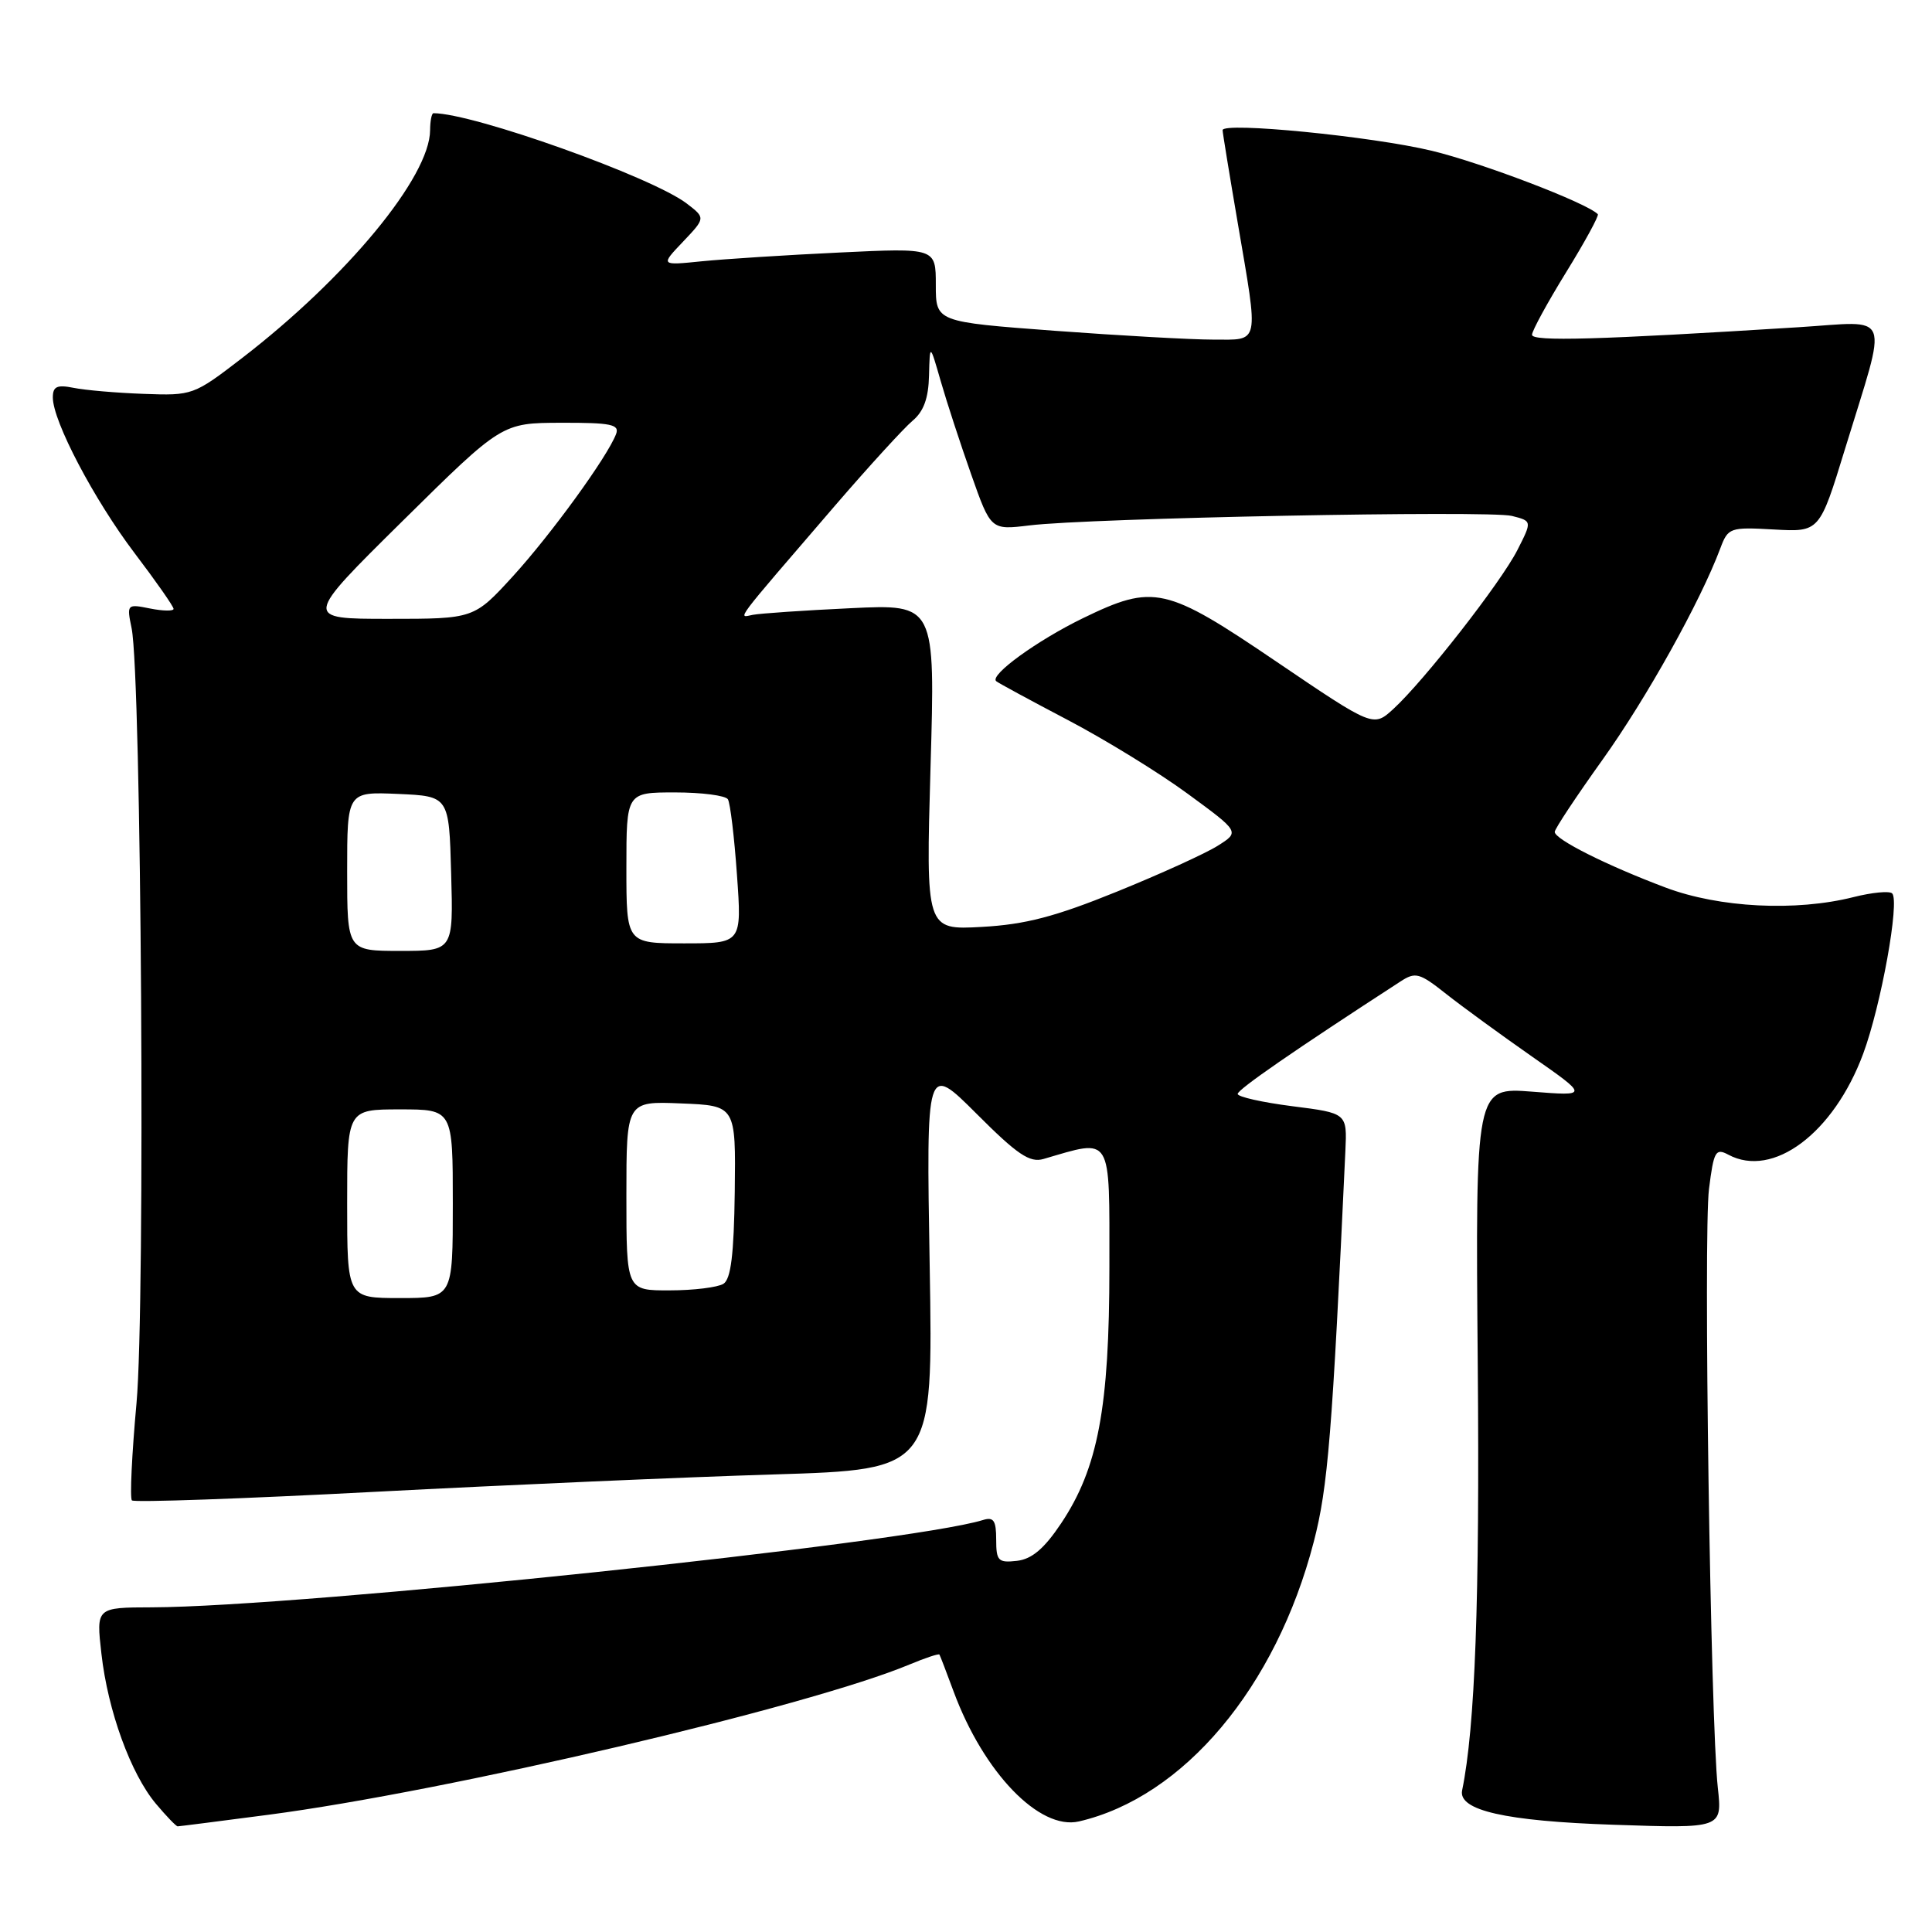 <?xml version="1.0" encoding="UTF-8" standalone="no"?>
<!DOCTYPE svg PUBLIC "-//W3C//DTD SVG 1.1//EN" "http://www.w3.org/Graphics/SVG/1.1/DTD/svg11.dtd" >
<svg xmlns="http://www.w3.org/2000/svg" xmlns:xlink="http://www.w3.org/1999/xlink" version="1.1" viewBox="0 0 256 256">
 <g >
 <path fill="currentColor"
d=" M 35.54 240.47 C 59.30 237.36 107.13 226.15 120.50 220.56 C 122.59 219.69 124.38 219.09 124.48 219.24 C 124.57 219.38 125.42 221.59 126.36 224.14 C 130.34 234.89 137.74 242.55 142.96 241.35 C 156.84 238.14 169.08 223.58 174.08 204.30 C 175.96 197.08 176.53 190.01 178.27 152.50 C 178.50 147.50 178.50 147.50 171.25 146.58 C 167.26 146.07 164.00 145.34 164.00 144.95 C 164.00 144.36 171.43 139.22 185.54 130.07 C 187.56 128.75 188.07 128.89 191.62 131.70 C 193.76 133.39 198.88 137.12 203.00 140.00 C 210.50 145.24 210.50 145.24 203.00 144.65 C 195.50 144.07 195.50 144.07 195.81 180.78 C 196.08 211.96 195.46 228.89 193.74 237.23 C 193.19 239.88 199.45 241.31 213.81 241.79 C 228.21 242.28 228.21 242.28 227.62 236.89 C 226.65 228.09 225.70 163.56 226.45 157.55 C 227.08 152.54 227.32 152.10 229.01 153.00 C 234.93 156.18 242.97 150.16 246.88 139.63 C 249.25 133.24 251.75 119.41 250.72 118.38 C 250.36 118.03 248.06 118.25 245.60 118.87 C 237.95 120.80 227.80 120.28 220.71 117.61 C 212.91 114.68 206.00 111.21 206.01 110.23 C 206.01 109.83 208.88 105.51 212.37 100.63 C 218.18 92.50 225.31 79.71 227.95 72.66 C 228.98 69.92 229.21 69.83 235.06 70.16 C 241.10 70.50 241.10 70.50 244.47 59.50 C 250.19 40.84 250.85 42.58 238.31 43.36 C 211.71 45.03 203.00 45.27 203.00 44.36 C 203.00 43.84 205.04 40.10 207.53 36.06 C 210.02 32.03 211.90 28.57 211.72 28.38 C 210.20 26.86 196.36 21.58 189.73 19.98 C 181.79 18.07 162.00 16.12 162.00 17.25 C 162.00 17.55 162.90 23.07 164.00 29.50 C 166.80 45.91 166.99 45.00 160.75 45.00 C 157.86 45.00 148.41 44.47 139.75 43.83 C 124.00 42.65 124.00 42.65 124.00 37.75 C 124.00 32.85 124.00 32.85 111.25 33.46 C 104.24 33.79 96.03 34.32 93.00 34.62 C 87.50 35.18 87.50 35.18 90.50 32.03 C 93.49 28.88 93.49 28.88 91.00 26.97 C 86.40 23.45 62.72 15.00 57.44 15.00 C 57.20 15.00 57.00 16.01 56.99 17.25 C 56.96 23.43 45.95 36.77 32.03 47.48 C 25.67 52.37 25.50 52.43 19.04 52.19 C 15.44 52.06 11.26 51.70 9.75 51.39 C 7.55 50.95 7.00 51.21 7.00 52.67 C 7.00 55.81 12.46 66.20 17.84 73.30 C 20.68 77.04 23.00 80.36 23.00 80.68 C 23.00 80.99 21.60 80.97 19.89 80.63 C 16.82 80.01 16.78 80.06 17.44 83.25 C 18.74 89.61 19.27 173.00 18.09 185.90 C 17.47 192.71 17.19 198.53 17.48 198.81 C 17.77 199.10 32.29 198.59 49.75 197.67 C 67.21 196.76 90.98 195.72 102.57 195.37 C 123.64 194.72 123.64 194.72 123.19 167.82 C 122.73 140.92 122.73 140.92 129.39 147.57 C 134.81 153.00 136.45 154.10 138.27 153.57 C 147.46 150.89 147.00 150.14 147.00 167.91 C 147.00 186.55 145.49 194.54 140.60 201.86 C 138.36 205.21 136.73 206.59 134.75 206.82 C 132.27 207.10 132.00 206.83 132.00 204.00 C 132.00 201.47 131.66 200.97 130.25 201.41 C 120.37 204.47 39.89 212.92 20.12 212.98 C 12.74 213.00 12.74 213.00 13.44 219.14 C 14.29 226.69 17.33 235.05 20.67 239.02 C 22.05 240.66 23.34 242.00 23.54 242.00 C 23.74 242.00 29.14 241.31 35.54 240.47 Z  M 46.00 159.50 C 46.00 147.00 46.00 147.00 53.00 147.00 C 60.00 147.00 60.00 147.00 60.00 159.50 C 60.00 172.00 60.00 172.00 53.00 172.00 C 46.00 172.00 46.00 172.00 46.00 159.50 Z  M 83.00 158.46 C 83.00 145.91 83.00 145.91 90.25 146.21 C 97.50 146.50 97.50 146.50 97.36 157.88 C 97.25 166.24 96.85 169.48 95.86 170.11 C 95.11 170.58 91.91 170.98 88.75 170.98 C 83.00 171.00 83.00 171.00 83.00 158.46 Z  M 46.00 115.45 C 46.00 104.91 46.00 104.91 52.75 105.20 C 59.50 105.50 59.50 105.50 59.78 115.75 C 60.07 126.00 60.07 126.00 53.03 126.00 C 46.00 126.00 46.00 126.00 46.00 115.45 Z  M 83.00 115.00 C 83.00 105.00 83.00 105.00 89.44 105.00 C 92.98 105.00 96.14 105.41 96.45 105.91 C 96.76 106.41 97.30 110.91 97.65 115.91 C 98.30 125.00 98.30 125.00 90.65 125.00 C 83.00 125.00 83.00 125.00 83.00 115.00 Z  M 123.30 101.64 C 123.93 80.05 123.93 80.05 112.71 80.59 C 106.55 80.88 100.71 81.28 99.74 81.47 C 97.75 81.86 96.97 82.89 110.66 66.98 C 115.15 61.77 119.77 56.72 120.91 55.76 C 122.39 54.53 123.03 52.77 123.10 49.76 C 123.21 45.50 123.21 45.50 124.65 50.50 C 125.44 53.25 127.26 58.82 128.69 62.87 C 131.29 70.24 131.29 70.24 136.40 69.62 C 144.33 68.64 197.29 67.61 200.32 68.36 C 203.02 69.04 203.02 69.04 201.05 72.91 C 198.85 77.21 188.74 90.16 184.63 93.94 C 181.97 96.37 181.97 96.37 169.16 87.69 C 154.44 77.70 152.89 77.36 143.50 81.91 C 137.42 84.87 131.09 89.46 132.00 90.26 C 132.28 90.50 136.55 92.81 141.50 95.41 C 146.45 98.01 153.60 102.40 157.38 105.18 C 164.27 110.23 164.27 110.23 161.37 112.06 C 159.78 113.07 153.76 115.81 147.99 118.15 C 139.81 121.47 135.87 122.50 130.09 122.82 C 122.68 123.23 122.68 123.23 123.30 101.64 Z  M 53.36 69.02 C 66.50 56.04 66.50 56.04 74.36 56.02 C 80.98 56.00 82.12 56.24 81.63 57.52 C 80.47 60.56 73.01 70.82 67.97 76.35 C 62.80 82.00 62.80 82.00 51.51 82.00 C 40.22 82.00 40.22 82.00 53.36 69.02 Z "/>
</g>
</svg>